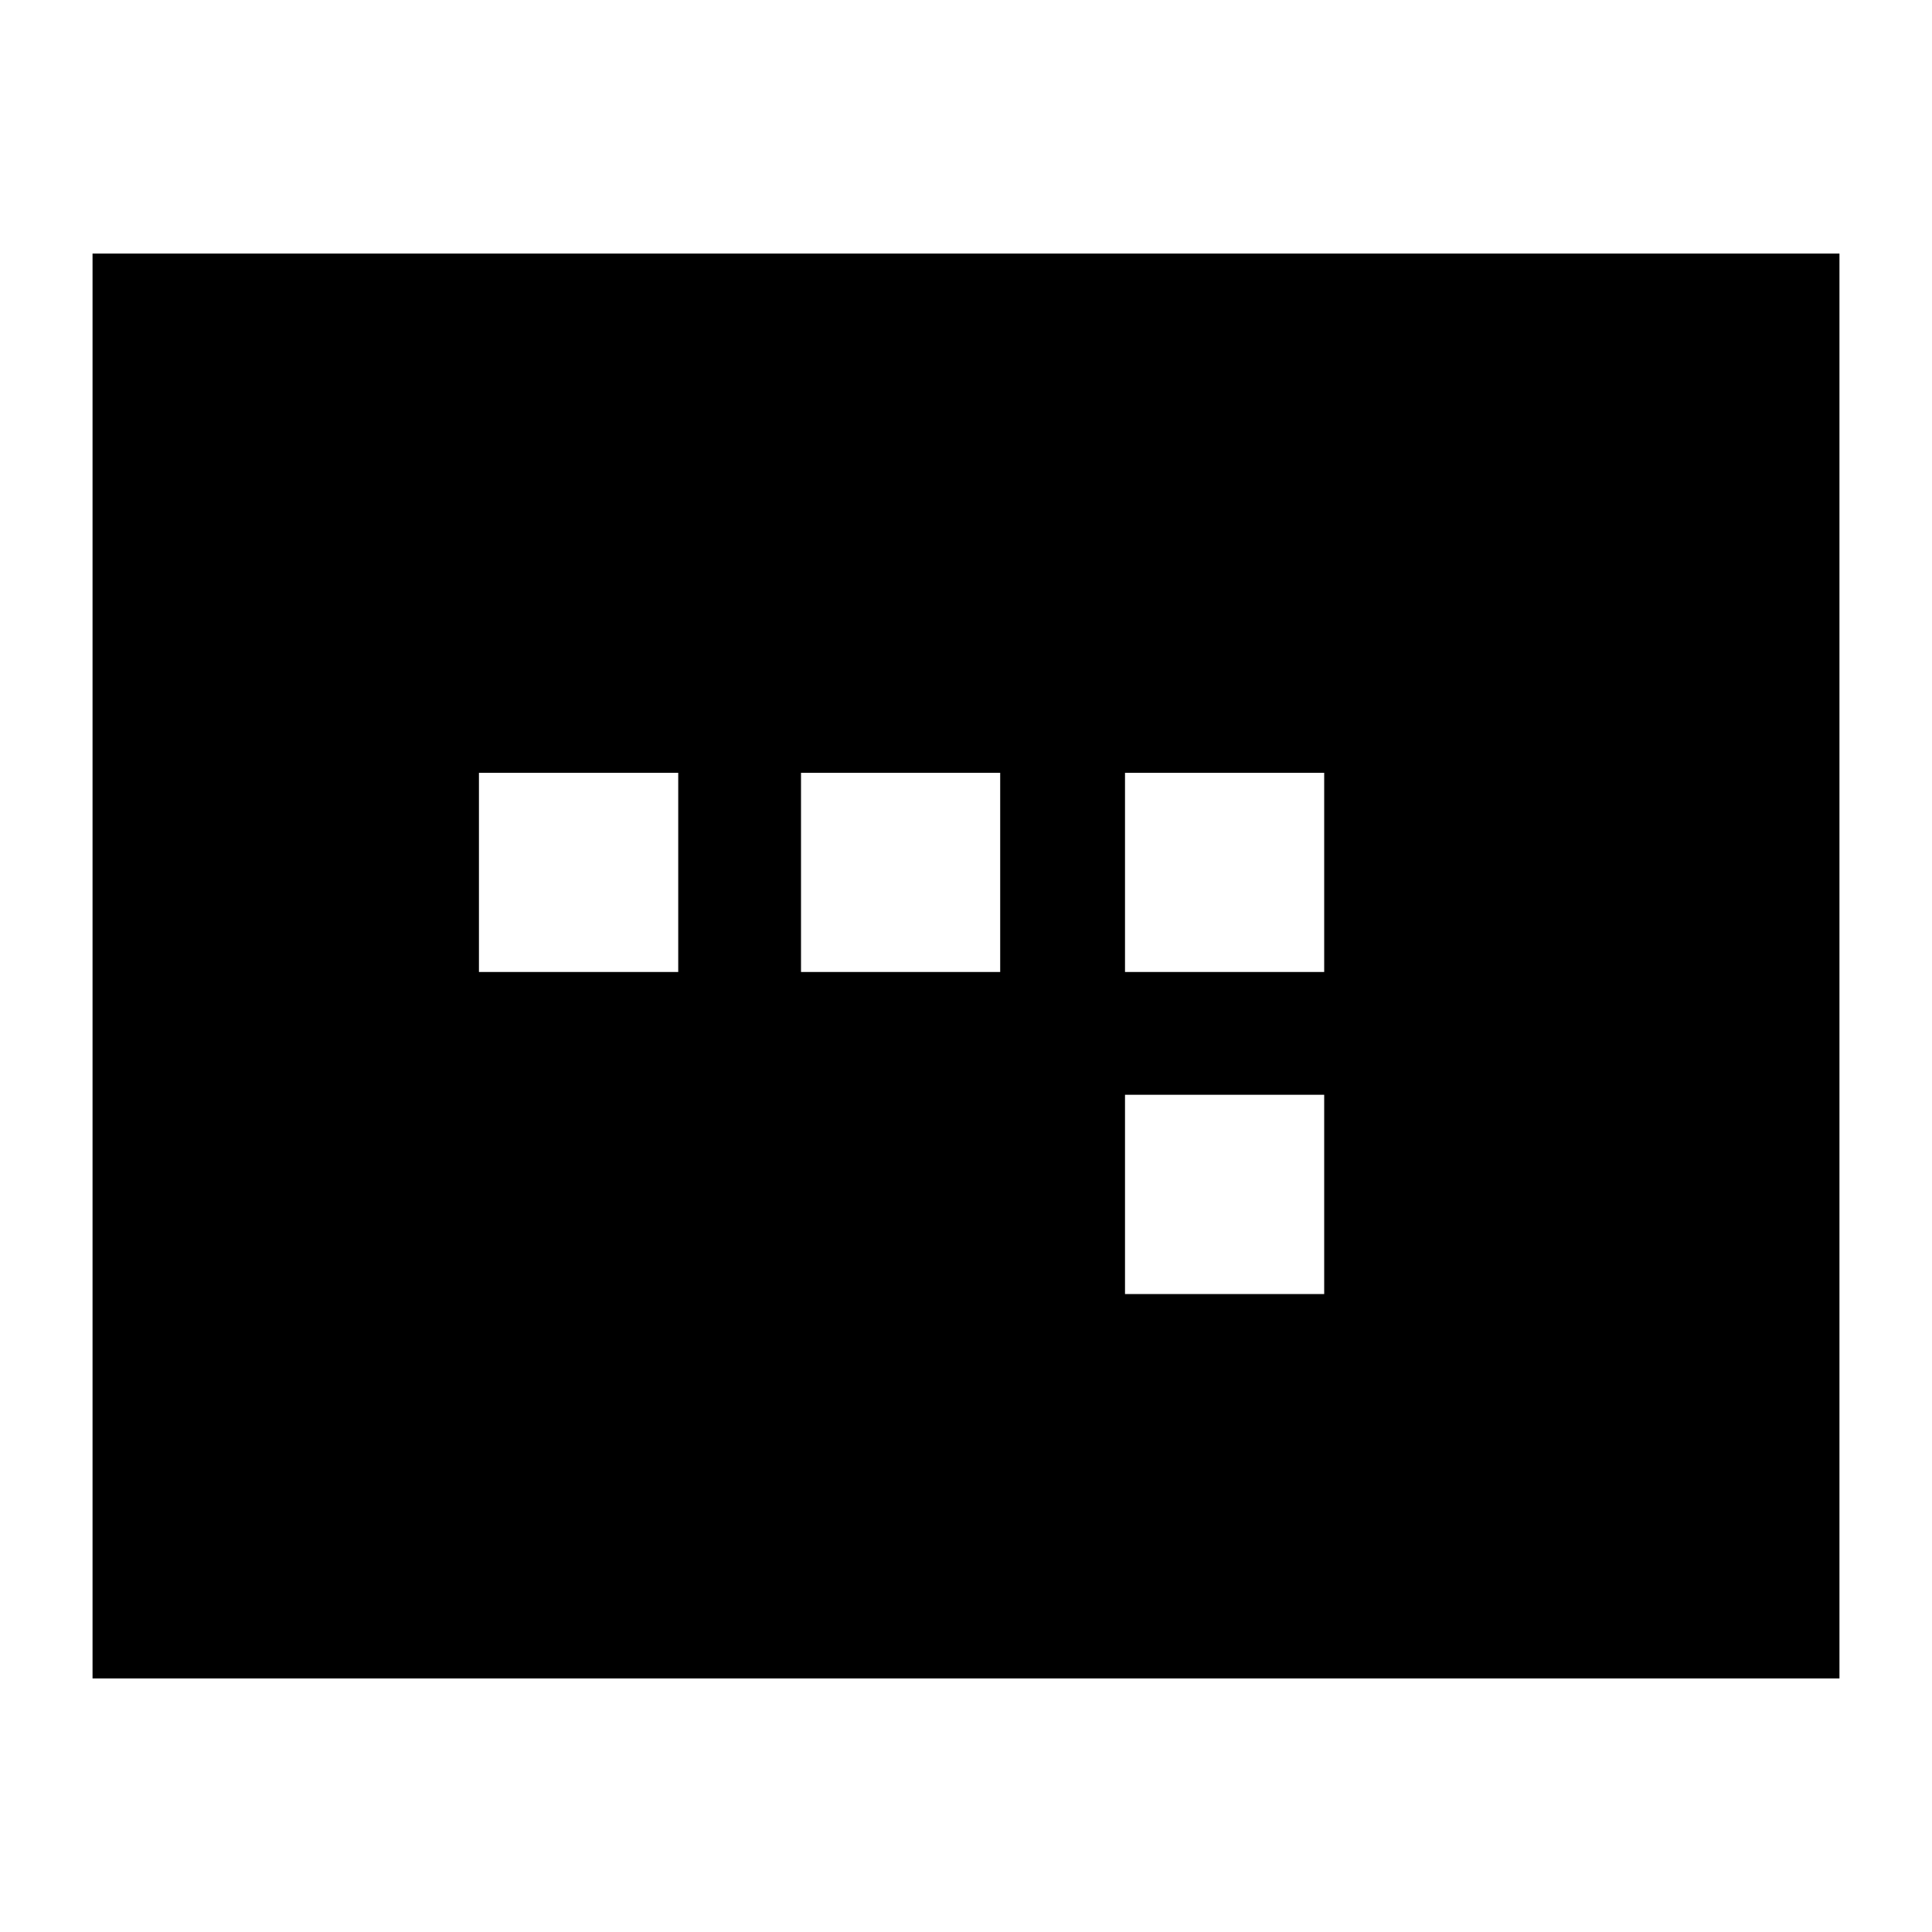 <svg xmlns="http://www.w3.org/2000/svg" height="20" width="20"><path d="M11.646 10.062H13.708V8H11.646ZM11.646 13.396H13.708V11.333H11.646ZM4.958 10.062H7.021V8H4.958ZM8.292 10.062H10.354V8H8.292ZM0.958 17.375V2.625H19.042V17.375Z"/></svg>
